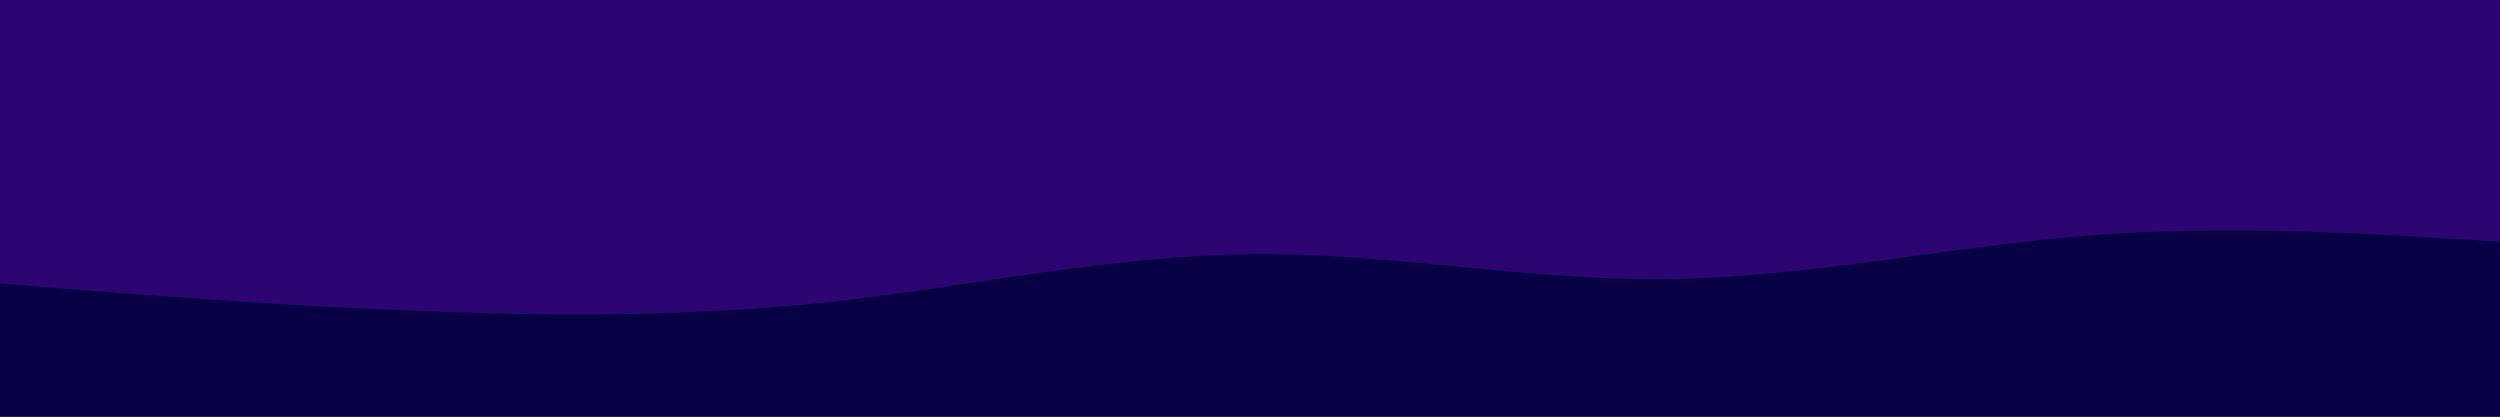 <svg id="visual" viewBox="0 0 300 50" width="300" height="50" xmlns="http://www.w3.org/2000/svg" xmlns:xlink="http://www.w3.org/1999/xlink" version="1.1"><rect x="0" y="0" width="300" height="50" fill="#2d0572"></rect><path d="M0 34L8.3 34.7C16.7 35.3 33.3 36.7 50 37.3C66.7 38 83.3 38 100 36.2C116.7 34.3 133.3 30.7 150 30.5C166.7 30.3 183.3 33.7 200 33.5C216.7 33.3 233.3 29.7 250 28.3C266.7 27 283.3 28 291.7 28.5L300 29L300 51L291.7 51C283.3 51 266.7 51 250 51C233.3 51 216.7 51 200 51C183.3 51 166.7 51 150 51C133.3 51 116.7 51 100 51C83.3 51 66.7 51 50 51C33.3 51 16.7 51 8.3 51L0 51Z" fill="#070044" stroke-linecap="round" stroke-linejoin="miter"></path></svg>